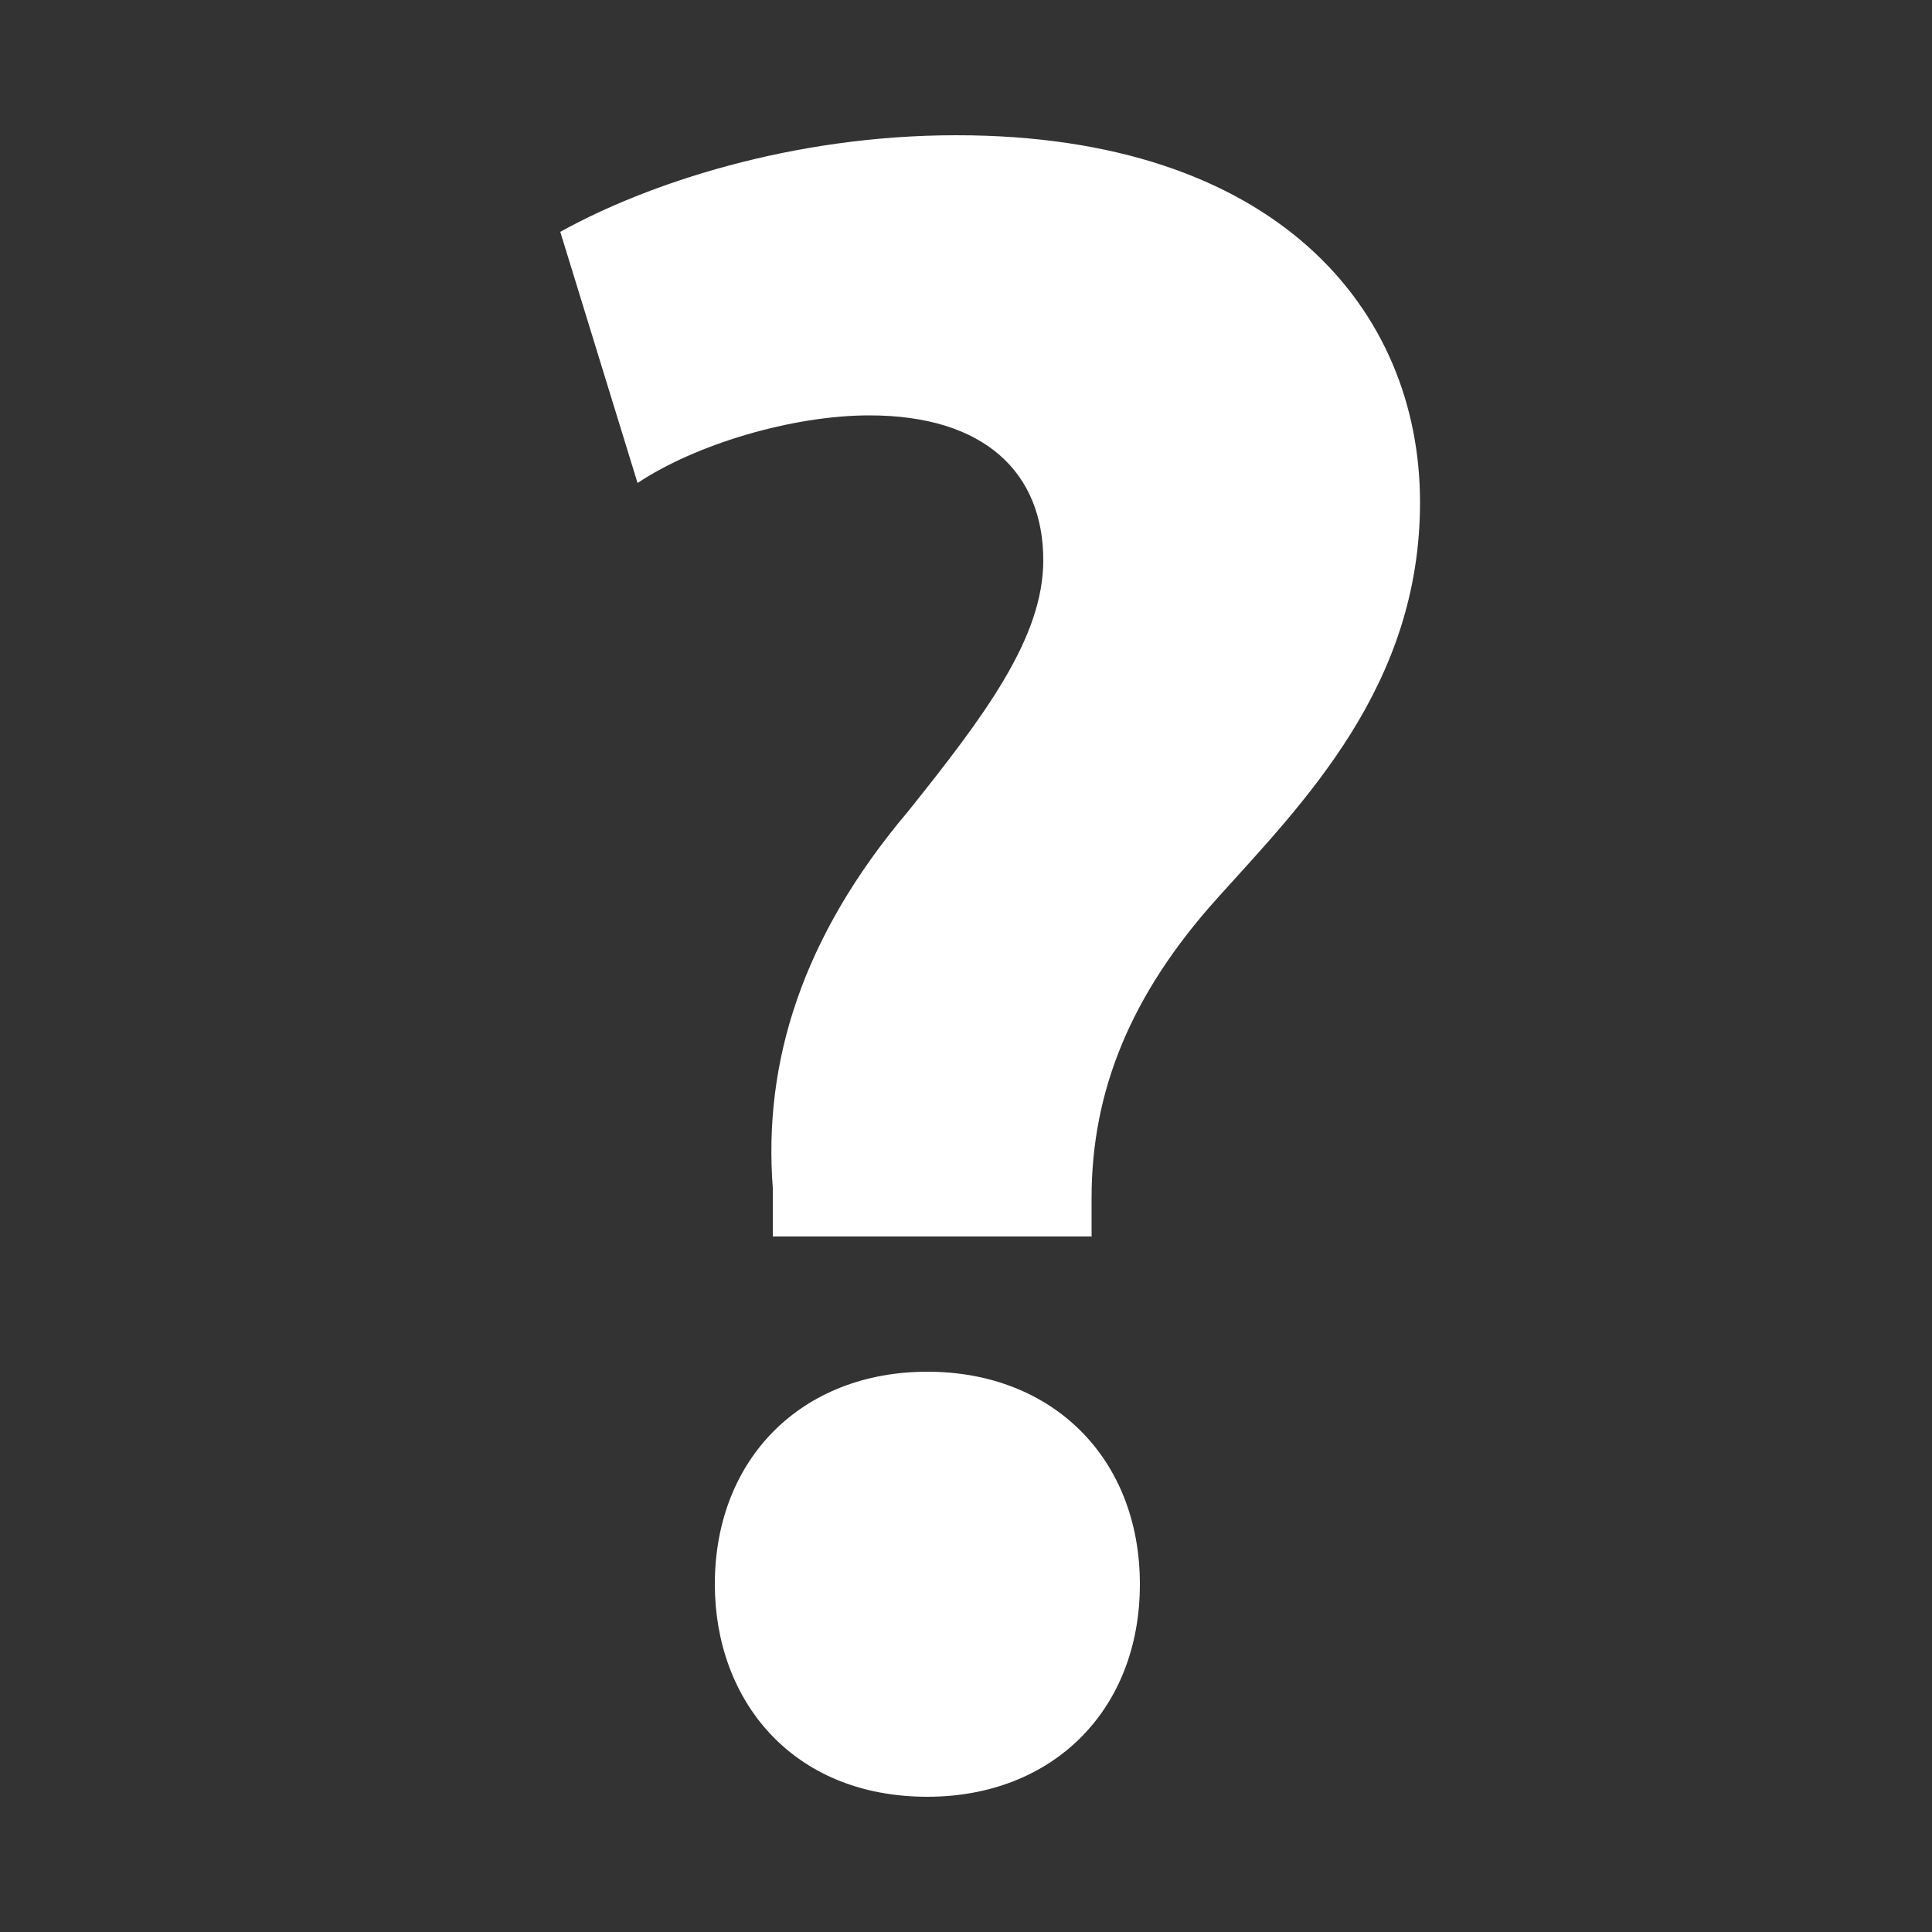 <svg xmlns="http://www.w3.org/2000/svg" viewBox="0 0 20 20" enable-background="new 0 0 20 20"><rect x="0" y="0" width="20" height="20" fill="#333333" stroke="none"/><style type="text/css">.st0{fill:#FFFFFF;}</style><path d="M8 12.9v-.6c-.1-1.3.3-2.6 1.4-3.9.8-1 1.4-1.8 1.4-2.6 0-.9-.6-1.5-1.8-1.5-.8 0-1.8.3-2.4.7l-.8-2.6c.9-.5 2.4-1 4.1-1 3.3 0 4.8 1.8 4.8 3.8 0 1.9-1.2 3.1-2.1 4.1-.9 1-1.3 2-1.3 3.1v.4H8zm-.6 3.5c0-1.3.9-2.2 2.2-2.2 1.3 0 2.2.9 2.2 2.2 0 1.3-.9 2.2-2.2 2.2-1.4 0-2.2-1-2.2-2.2z" class="st0"/></svg>